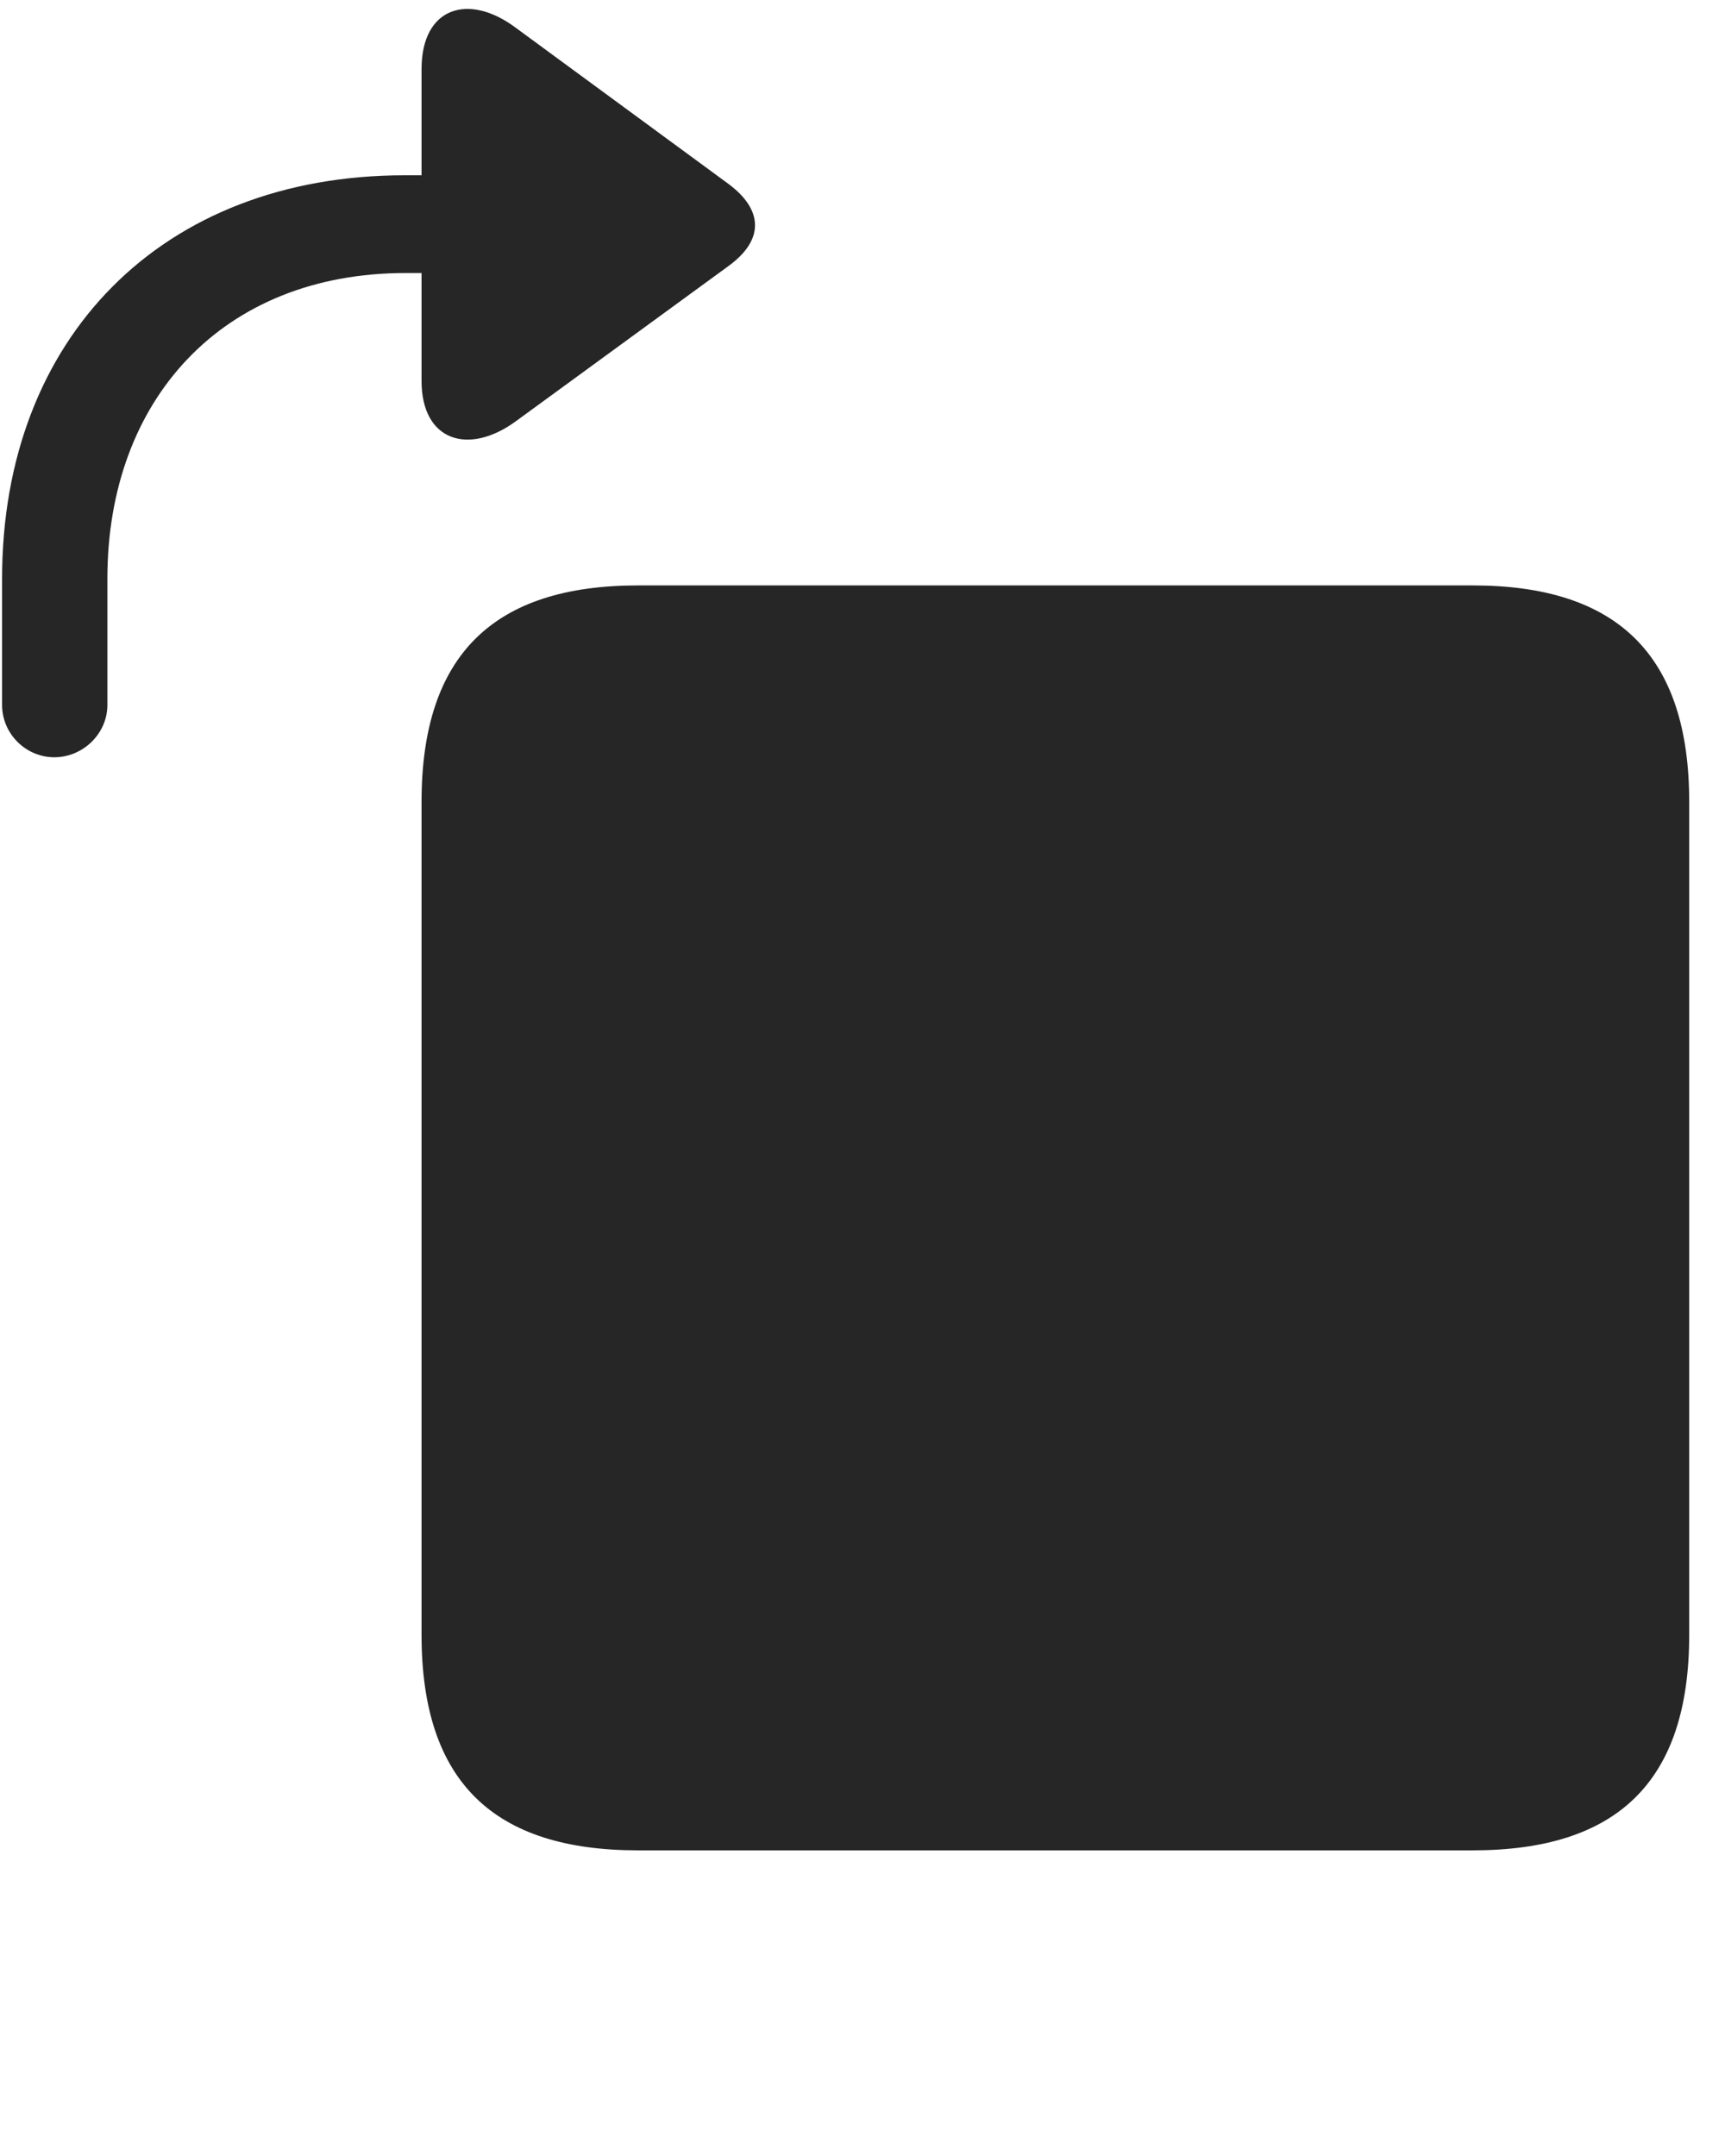 <svg width="24" height="30" viewBox="0 0 24 30" fill="none" xmlns="http://www.w3.org/2000/svg">
<g clip-path="url(#clip0_2207_13046)">
<path d="M0.756 10.537C1.154 10.537 1.494 10.209 1.494 9.81V8.052C1.494 5.556 3.1 3.799 5.643 3.799H5.865V5.299C5.865 6.142 6.522 6.341 7.178 5.861L10.131 3.705C10.635 3.341 10.623 2.92 10.131 2.556L7.178 0.388C6.522 -0.104 5.865 0.095 5.865 0.963V2.439H5.631C2.256 2.439 0.029 4.701 0.029 8.052V9.81C0.029 10.209 0.358 10.537 0.756 10.537Z" fill="black" fill-opacity="0.85"/>
<path d="M20.49 25.747C22.494 25.747 23.502 24.798 23.502 22.747V11.158C23.502 9.107 22.494 8.146 20.49 8.146H8.877C6.873 8.146 5.865 9.107 5.865 11.158V22.747C5.865 24.798 6.873 25.747 8.877 25.747H20.49Z" fill="black" fill-opacity="0.85"/>
</g>
<defs>
<clipPath id="clip0_2207_13046">
<rect width="23.473" height="29.672" fill="white" transform="translate(0.029 0.125)"/>
</clipPath>
</defs>
</svg>
